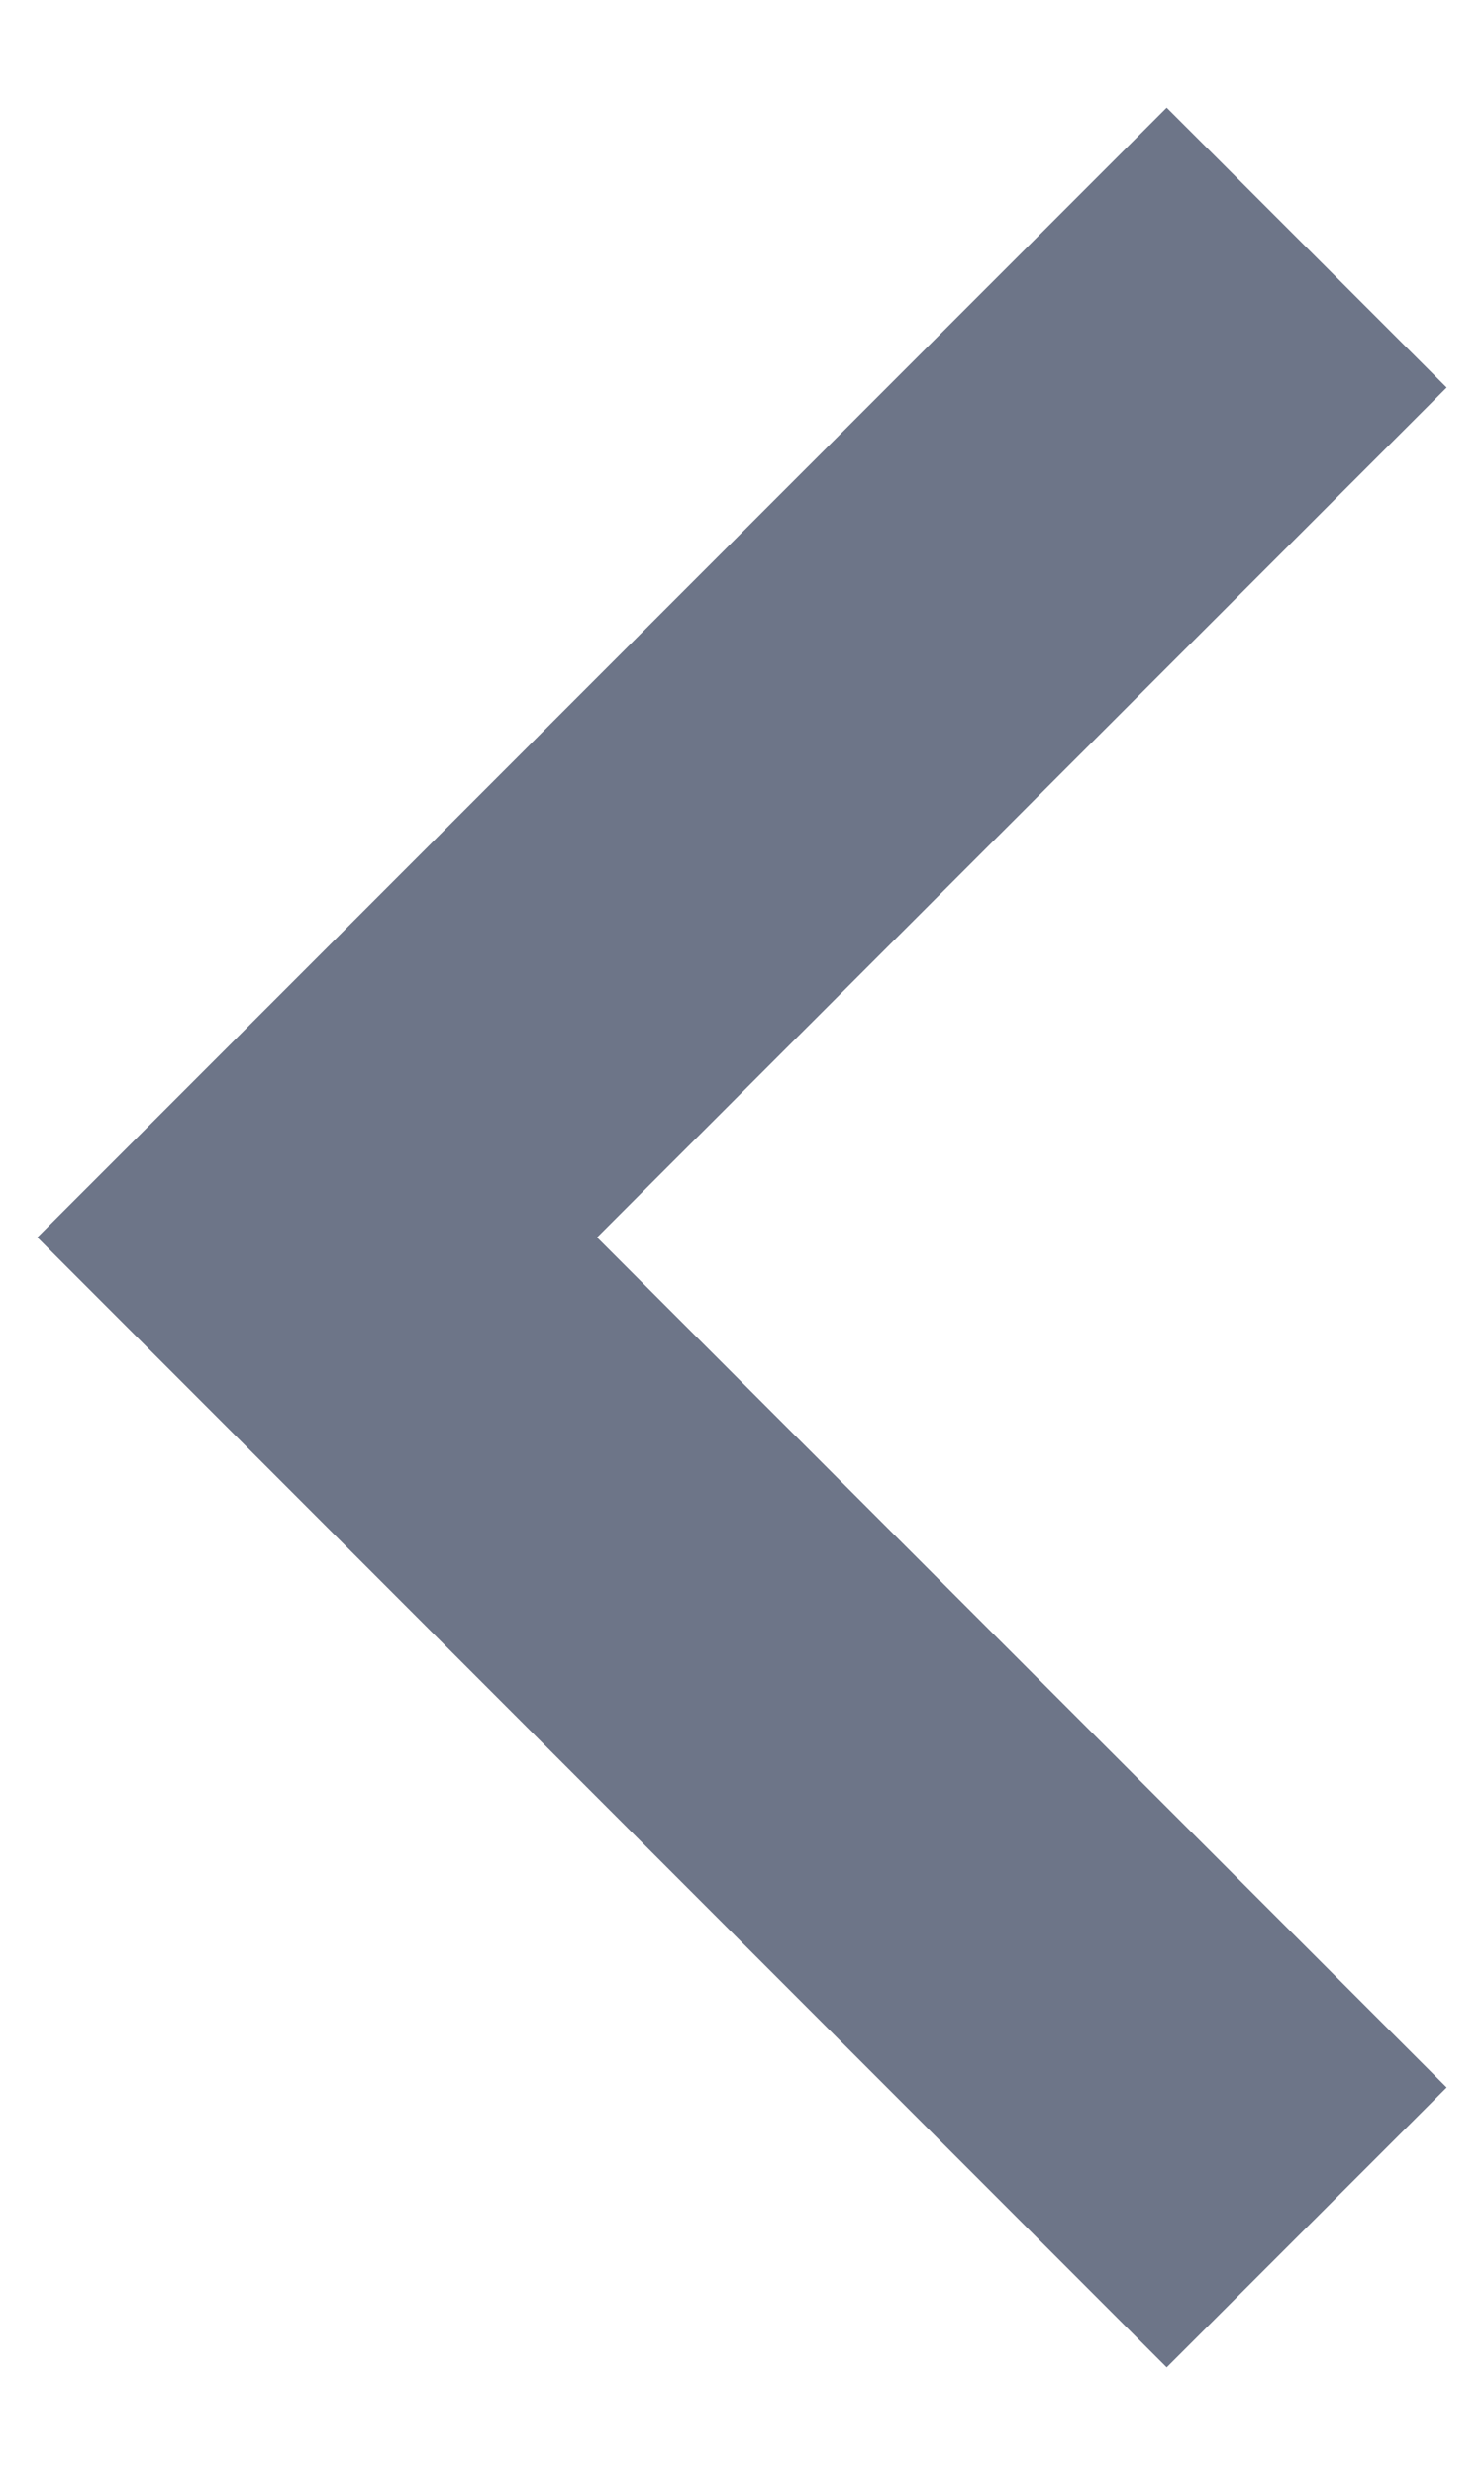 <svg width="6" height="10" viewBox="0 0 6 10" fill="none" xmlns="http://www.w3.org/2000/svg">
<path fill-rule="evenodd" clip-rule="evenodd" d="M2.414 5L5.849 8.435L4.717 9.566L0.151 5L4.717 0.435L5.849 1.566L2.414 5Z" fill="#6D7588"/>
</svg>
